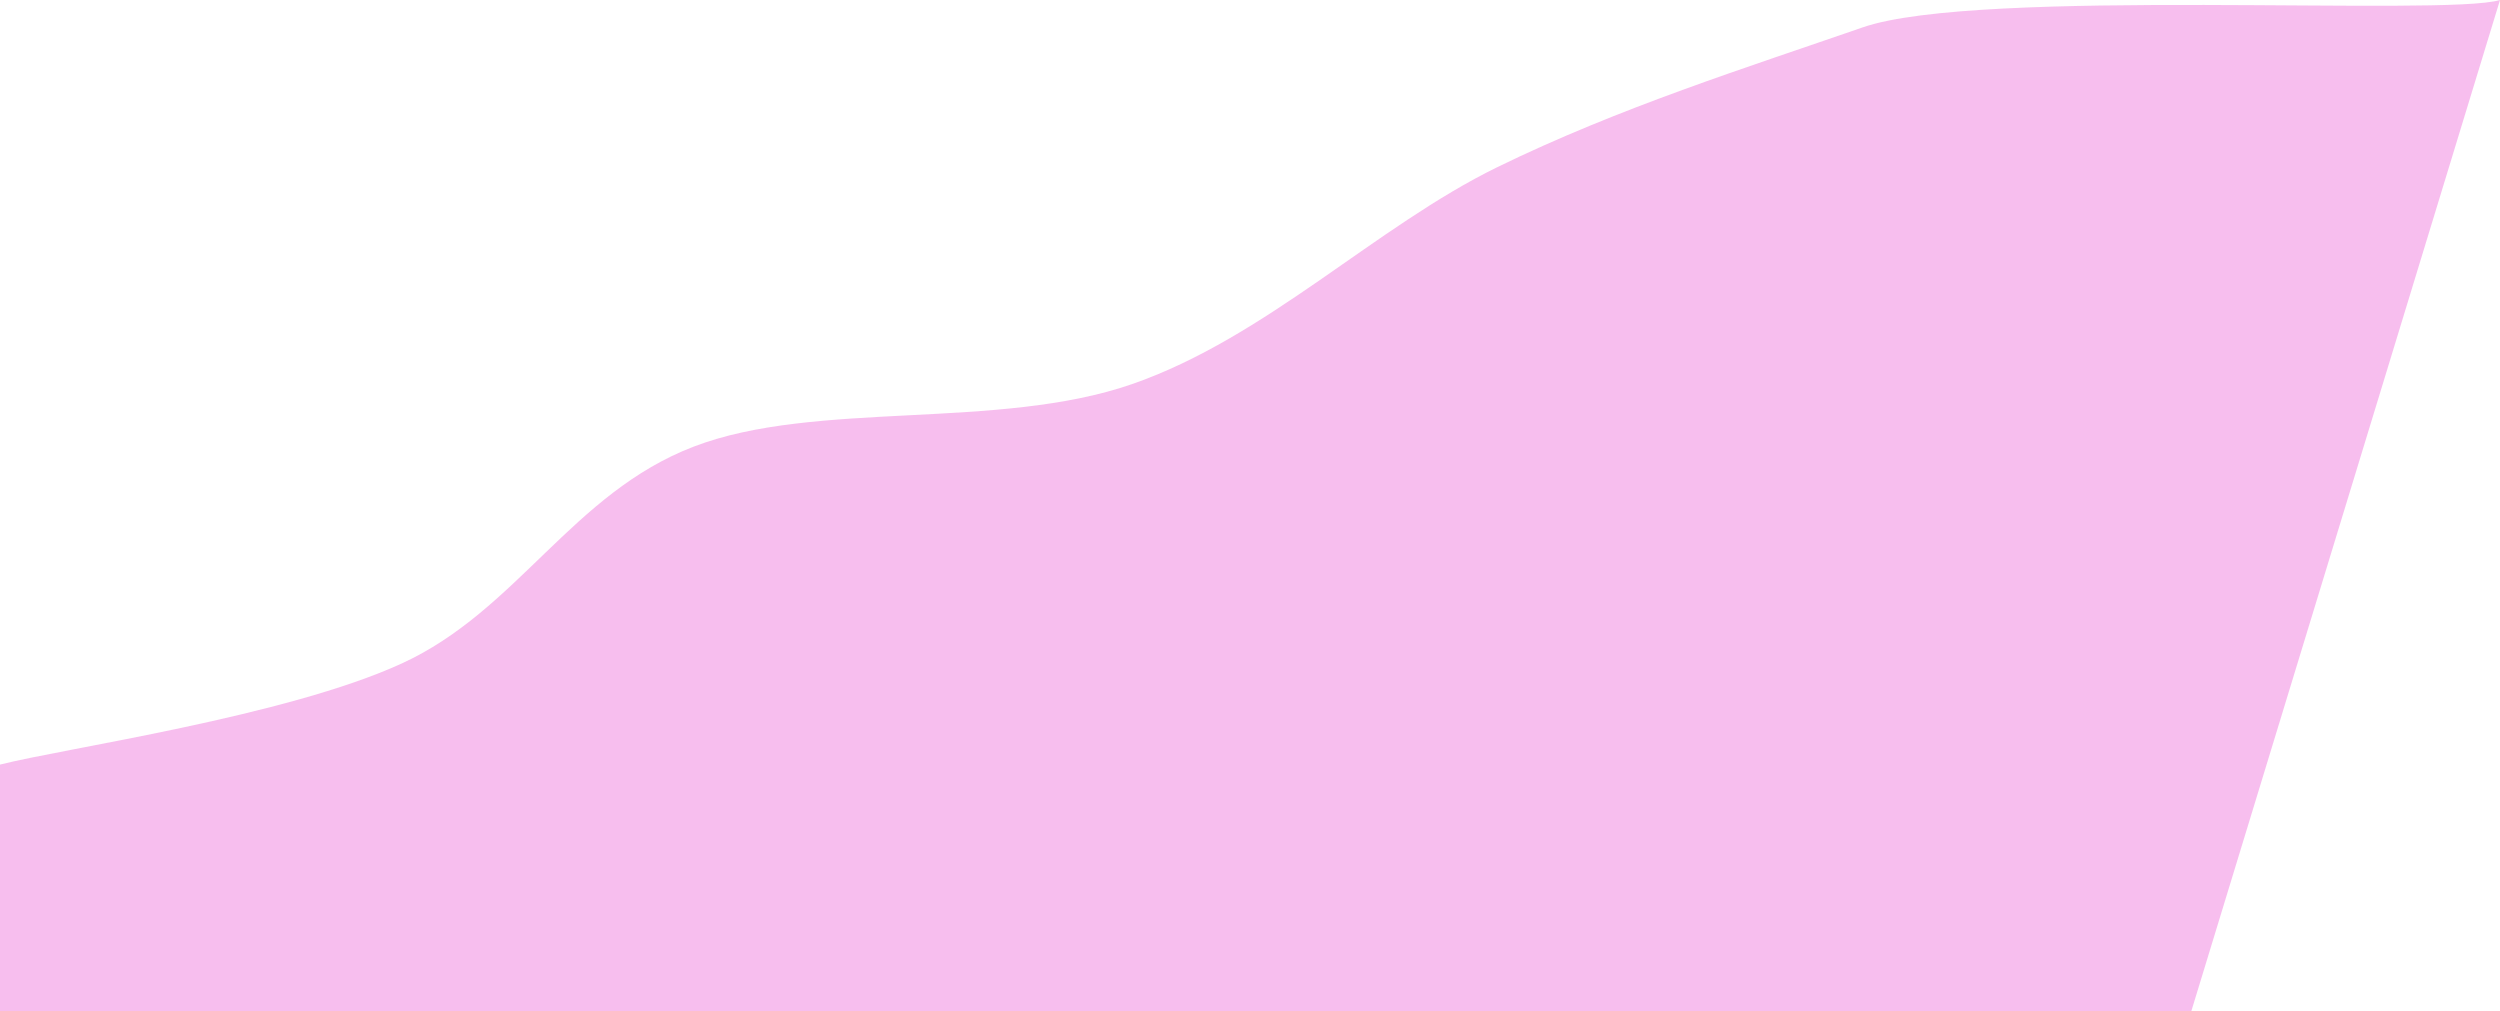<svg width="989" height="400" viewBox="0 0 989 400" fill="none" xmlns="http://www.w3.org/2000/svg">
<path d="M989 0C967.328 6.665 782.608 -5.038 736.855 10.839C691.103 26.717 640.534 42.594 592.374 66.11C544.213 89.626 500.869 133.512 447.892 151.935C394.916 170.359 322.675 158.226 274.515 176.65C226.354 195.073 204.682 241.506 158.93 262.475C113.177 283.445 26.488 295.802 0 302.468V400H866.888L989 0Z" fill="url(#paint0_linear_3_1159)"/>
<defs>
<linearGradient id="paint0_linear_3_1159" x1="-437.942" y1="243.067" x2="-437.942" y2="672.22" gradientUnits="userSpaceOnUse">
<stop offset="0.581" stop-color="#F18CE1" stop-opacity="0.56"/>
</linearGradient>
</defs>
</svg>
